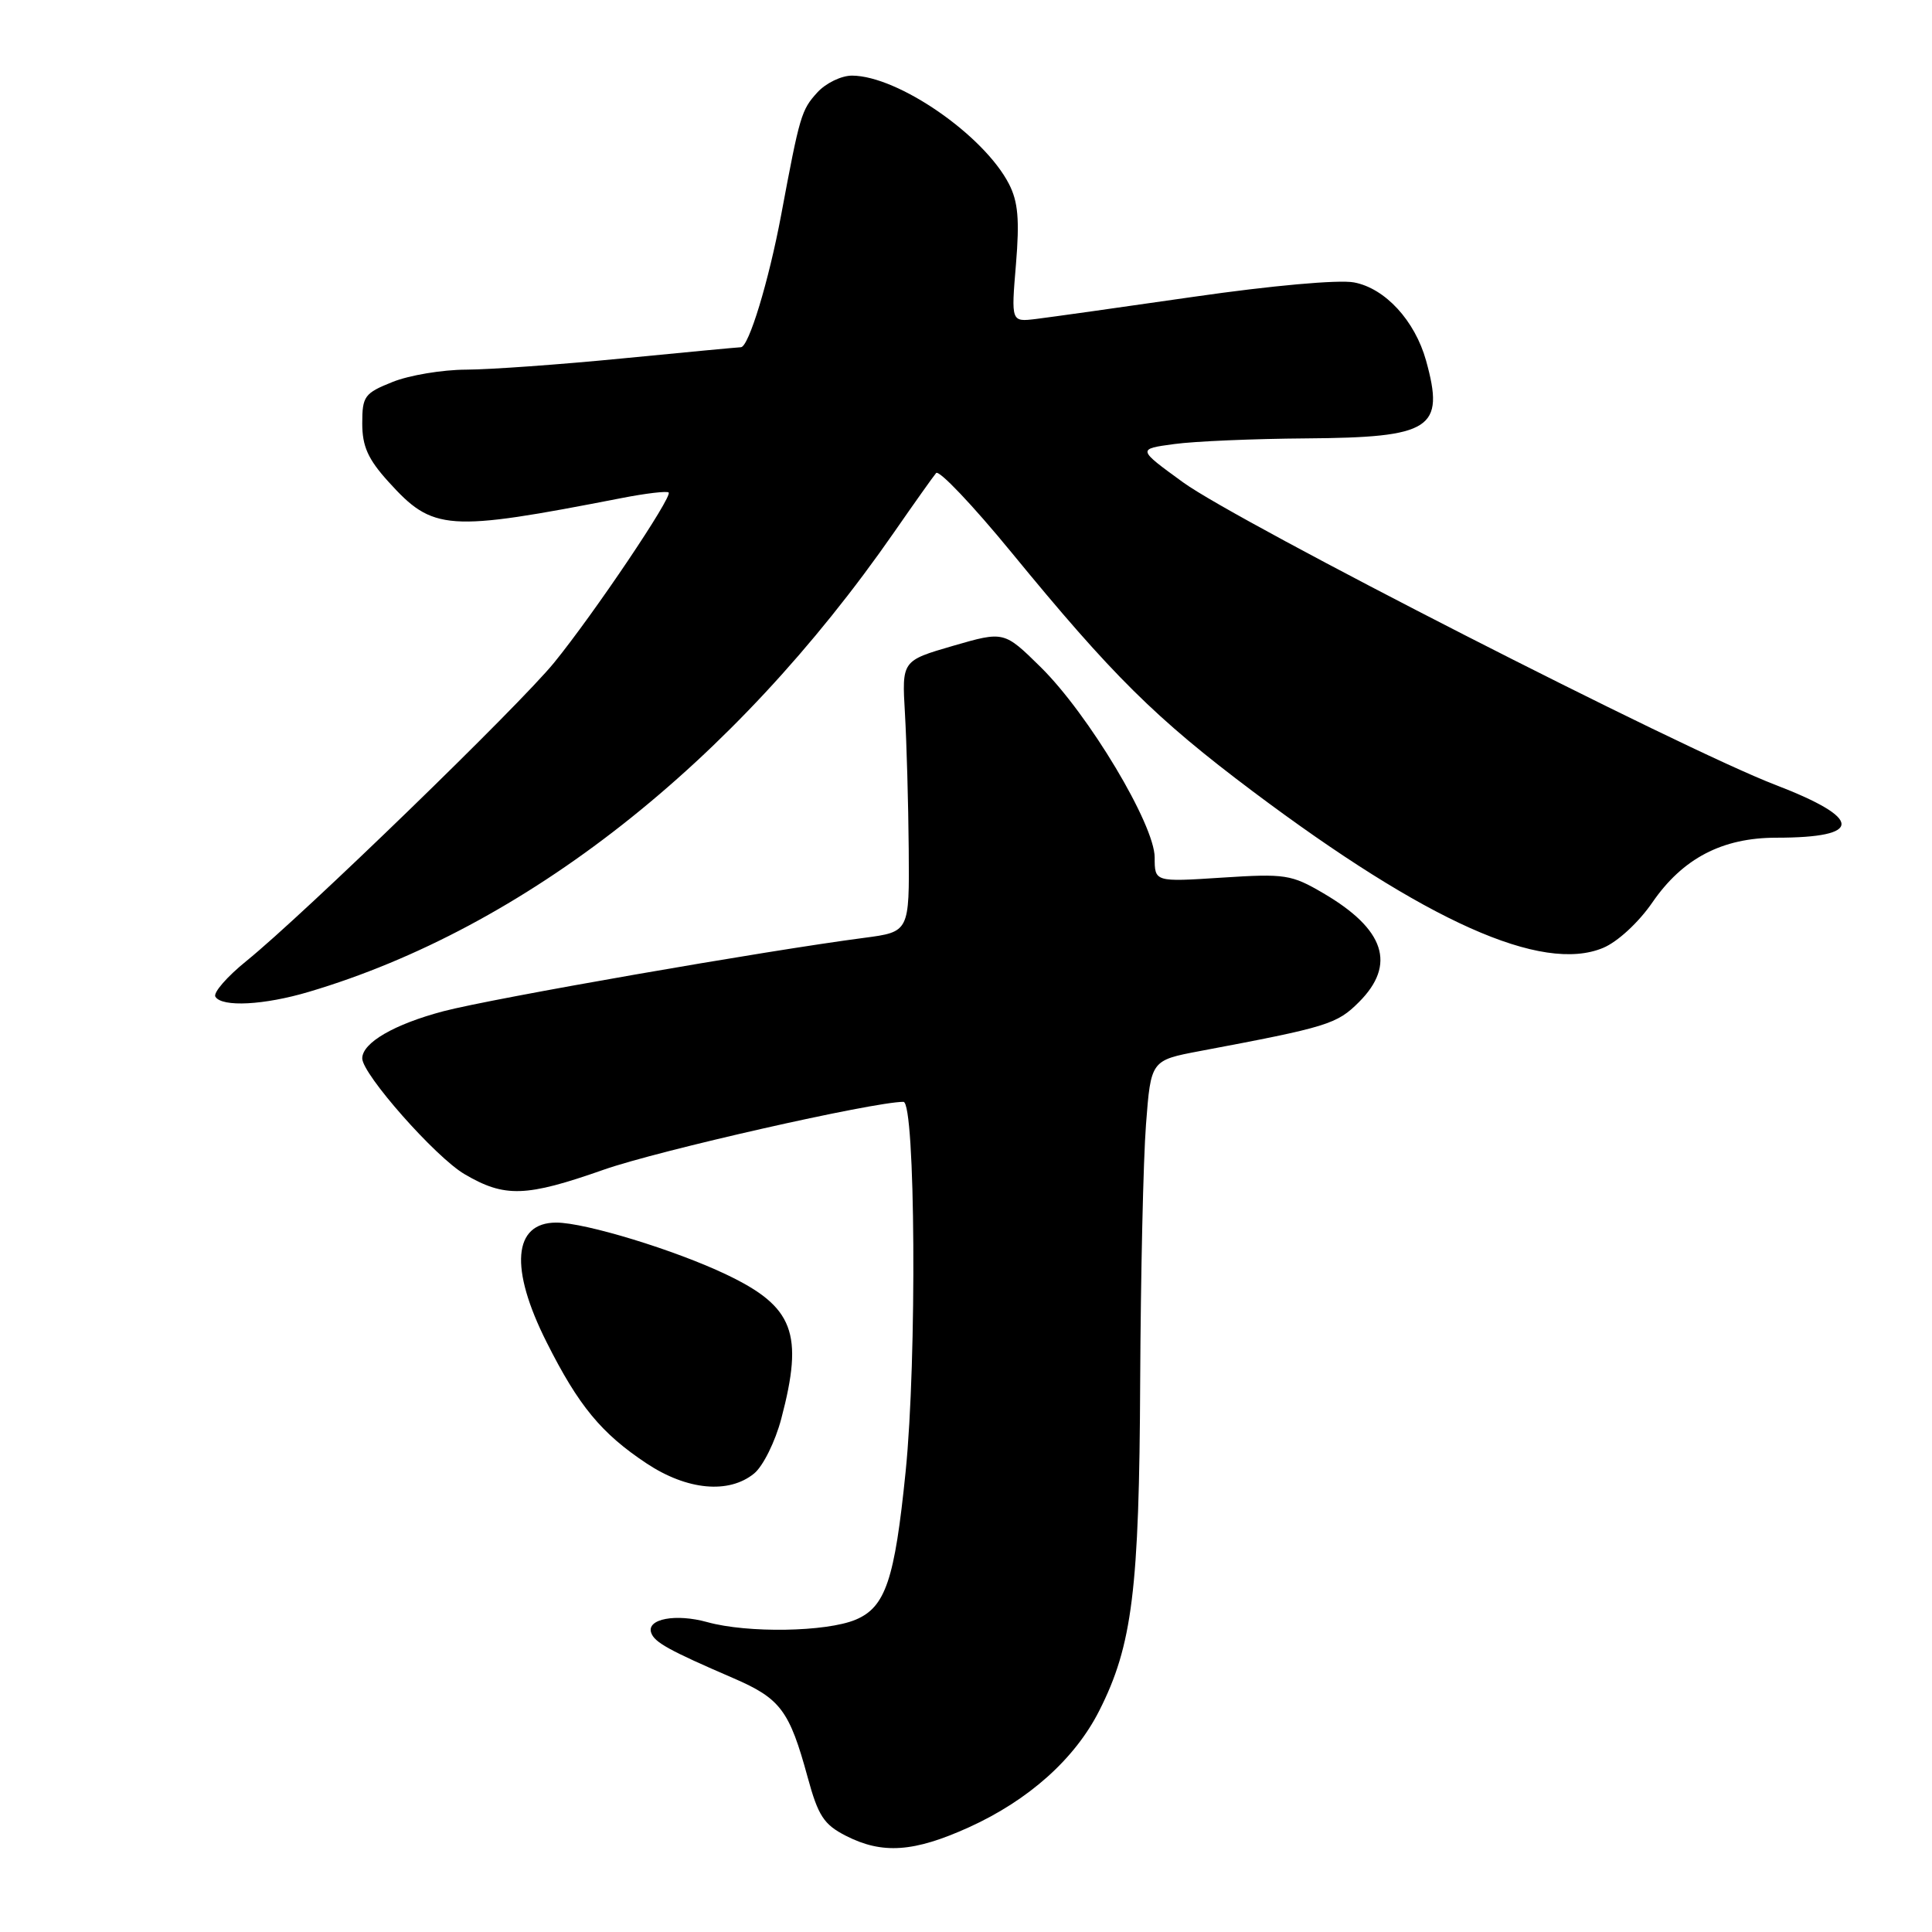<?xml version="1.0" encoding="UTF-8" standalone="no"?>
<!DOCTYPE svg PUBLIC "-//W3C//DTD SVG 1.1//EN" "http://www.w3.org/Graphics/SVG/1.1/DTD/svg11.dtd" >
<svg xmlns="http://www.w3.org/2000/svg" xmlns:xlink="http://www.w3.org/1999/xlink" version="1.1" viewBox="0 0 256 256">
 <g >
 <path fill="currentColor"
d=" M 128.38 242.13 C 136.31 238.53 142.42 233.07 145.65 226.69 C 150.04 218.04 150.96 210.67 151.08 183.00 C 151.15 168.97 151.49 153.68 151.85 149.00 C 152.50 140.50 152.50 140.50 159.00 139.27 C 175.94 136.08 177.14 135.71 180.08 132.77 C 185.03 127.81 183.51 123.14 175.37 118.37 C 171.11 115.87 170.30 115.75 161.92 116.29 C 153.00 116.87 153.00 116.87 153.00 113.62 C 153.00 109.28 144.24 94.65 137.90 88.40 C 133.04 83.62 133.04 83.62 126.27 85.58 C 119.50 87.55 119.50 87.55 119.91 94.53 C 120.13 98.36 120.36 106.45 120.41 112.49 C 120.50 123.48 120.50 123.48 114.50 124.27 C 101.47 125.97 65.29 132.28 58.77 133.99 C 52.25 135.71 48.00 138.17 48.00 140.24 C 48.00 142.33 57.71 153.33 61.55 155.58 C 66.88 158.71 69.67 158.62 80.00 154.99 C 87.22 152.45 115.72 146.00 119.71 146.00 C 121.30 146.00 121.51 180.17 120.00 195.00 C 118.55 209.37 117.33 212.96 113.37 214.62 C 109.46 216.25 99.06 216.42 93.72 214.94 C 89.55 213.78 85.67 214.51 86.28 216.33 C 86.70 217.61 88.59 218.66 97.16 222.36 C 103.43 225.07 104.60 226.64 107.02 235.50 C 108.41 240.60 109.16 241.76 112.08 243.25 C 116.91 245.72 121.09 245.43 128.38 242.13 Z  M 99.92 195.25 C 101.10 194.29 102.72 191.03 103.52 188.00 C 106.52 176.65 105.19 173.15 96.26 168.89 C 89.46 165.64 77.54 162.00 73.71 162.00 C 67.98 162.00 67.49 168.06 72.44 177.87 C 76.67 186.29 79.70 189.95 85.69 193.92 C 91.05 197.47 96.57 197.98 99.92 195.25 Z  M 40.94 131.42 C 69.51 122.94 97.16 101.22 118.49 70.50 C 121.16 66.65 123.66 63.13 124.04 62.68 C 124.42 62.23 128.91 66.96 134.01 73.18 C 147.41 89.53 153.09 95.16 166.00 104.86 C 189.00 122.12 204.33 128.98 212.42 125.60 C 214.34 124.80 217.12 122.23 218.94 119.59 C 222.96 113.74 228.20 111.00 235.38 111.00 C 246.93 111.00 246.88 108.47 235.25 104.00 C 222.84 99.24 164.02 69.19 156.76 63.91 C 150.69 59.50 150.69 59.50 155.59 58.84 C 158.29 58.47 166.14 58.14 173.03 58.09 C 189.71 57.97 191.47 56.83 188.96 47.78 C 187.48 42.48 183.53 38.19 179.41 37.42 C 177.39 37.04 168.48 37.84 158.22 39.32 C 148.47 40.73 139.03 42.05 137.24 42.27 C 133.98 42.66 133.98 42.66 134.62 35.02 C 135.11 29.10 134.90 26.72 133.69 24.37 C 130.35 17.90 119.02 10.07 112.92 10.02 C 111.50 10.01 109.43 11.01 108.30 12.25 C 106.18 14.58 105.98 15.25 103.51 28.47 C 101.86 37.27 99.21 45.99 98.17 46.01 C 97.80 46.02 90.75 46.68 82.50 47.49 C 74.25 48.30 64.92 48.97 61.77 48.98 C 58.62 48.99 54.23 49.72 52.02 50.61 C 48.29 52.10 48.00 52.50 48.00 56.11 C 48.00 59.13 48.76 60.84 51.45 63.81 C 57.39 70.38 59.18 70.51 82.35 66.00 C 85.56 65.37 88.38 65.04 88.60 65.26 C 89.14 65.81 78.71 81.31 73.42 87.81 C 68.72 93.57 40.29 121.14 32.67 127.32 C 30.08 129.41 28.22 131.55 28.54 132.07 C 29.41 133.48 35.00 133.19 40.94 131.42 Z "/>
</g>
</svg>